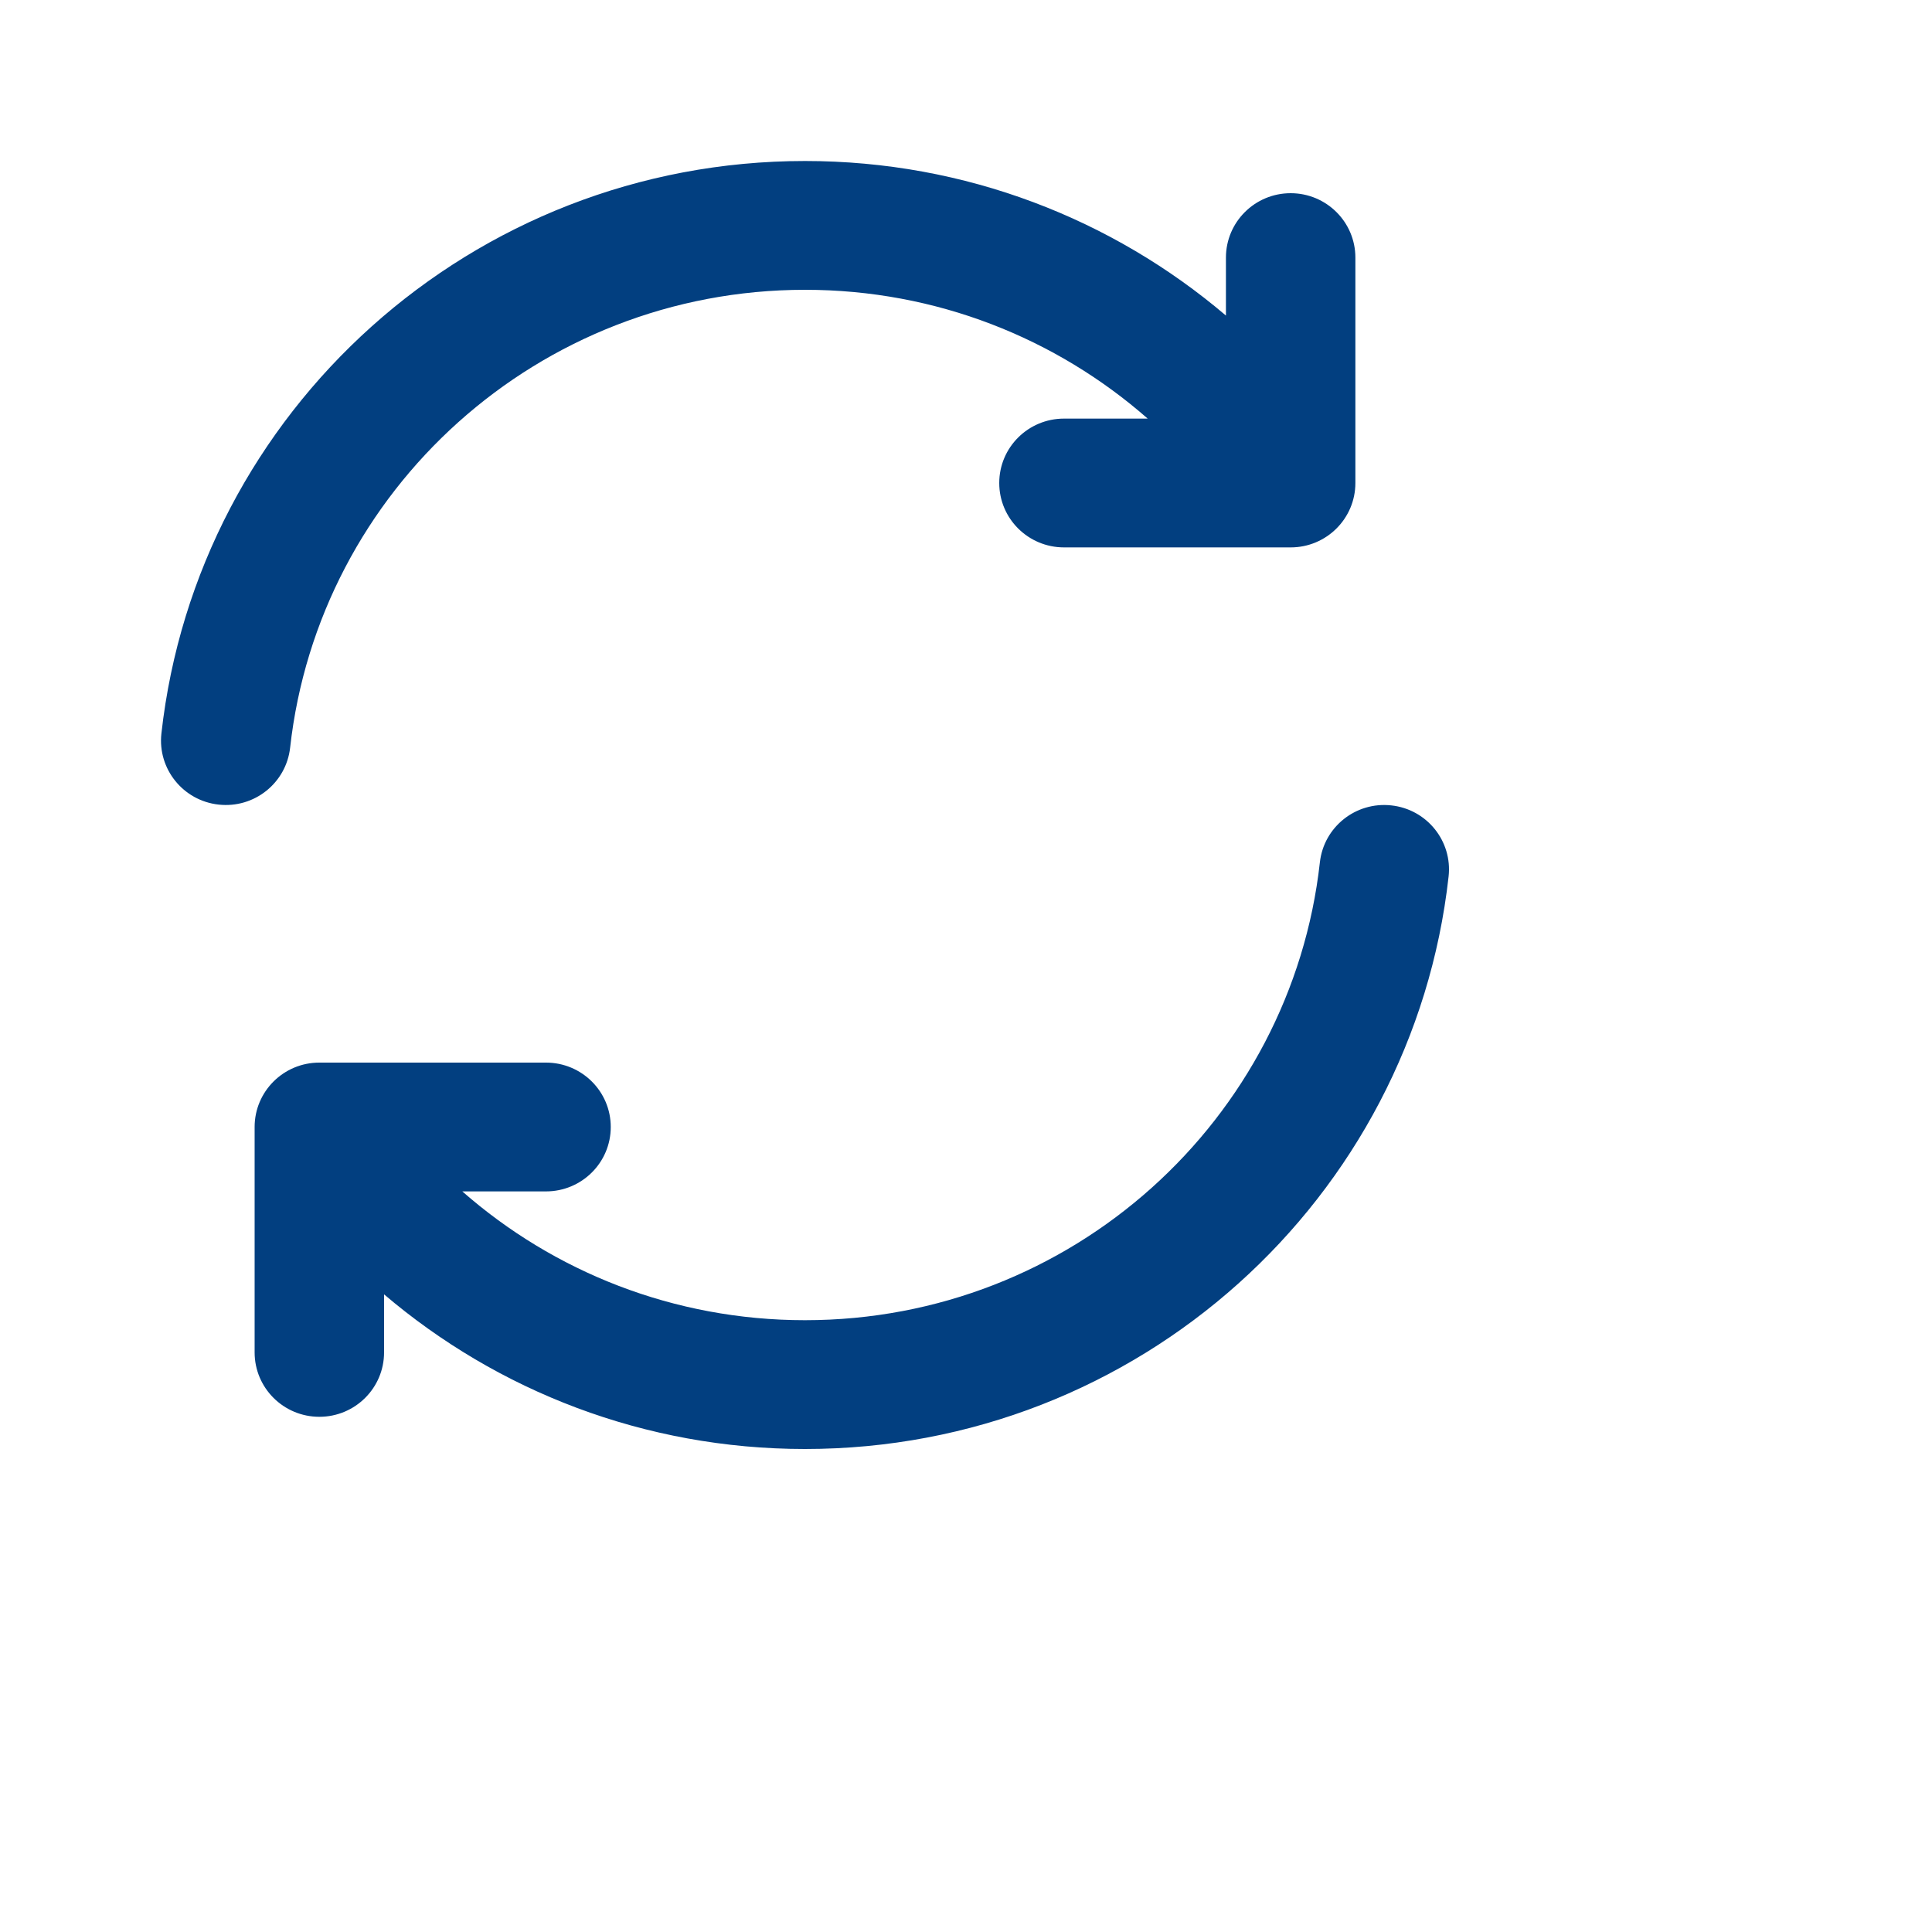 <svg width="24" height="24" viewBox="0 0 24 24" fill="none" xmlns="http://www.w3.org/2000/svg">
<path d="M16.033 2.4C16.477 2.4 16.837 2.758 16.837 3.2V6C16.837 6.442 16.477 6.8 16.033 6.8H13.218C12.773 6.8 12.413 6.442 12.413 6C12.413 5.558 12.773 5.2 13.218 5.2H14.257C13.122 4.204 11.632 3.6 10 3.6C6.688 3.6 3.96 6.089 3.604 9.288C3.555 9.727 3.158 10.044 2.716 9.995C2.275 9.947 1.956 9.551 2.005 9.112C2.45 5.111 5.859 2 10 2C11.997 2 13.823 2.724 15.229 3.92V3.2C15.229 2.758 15.589 2.4 16.033 2.4Z" fill="#023F80"/>
<path d="M17.284 10.005C17.726 10.053 18.044 10.449 17.995 10.888C17.55 14.889 14.141 18 10 18C8.003 18 6.177 17.276 4.771 16.079V16.8C4.771 17.242 4.411 17.6 3.967 17.6C3.523 17.6 3.163 17.242 3.163 16.8V14C3.163 13.558 3.523 13.2 3.967 13.2H6.782C7.227 13.2 7.587 13.558 7.587 14C7.587 14.442 7.227 14.8 6.782 14.8H5.743C6.878 15.796 8.368 16.4 10 16.4C13.312 16.4 16.04 13.911 16.396 10.712C16.445 10.273 16.842 9.956 17.284 10.005Z" fill="#023F80"/>
</svg>
